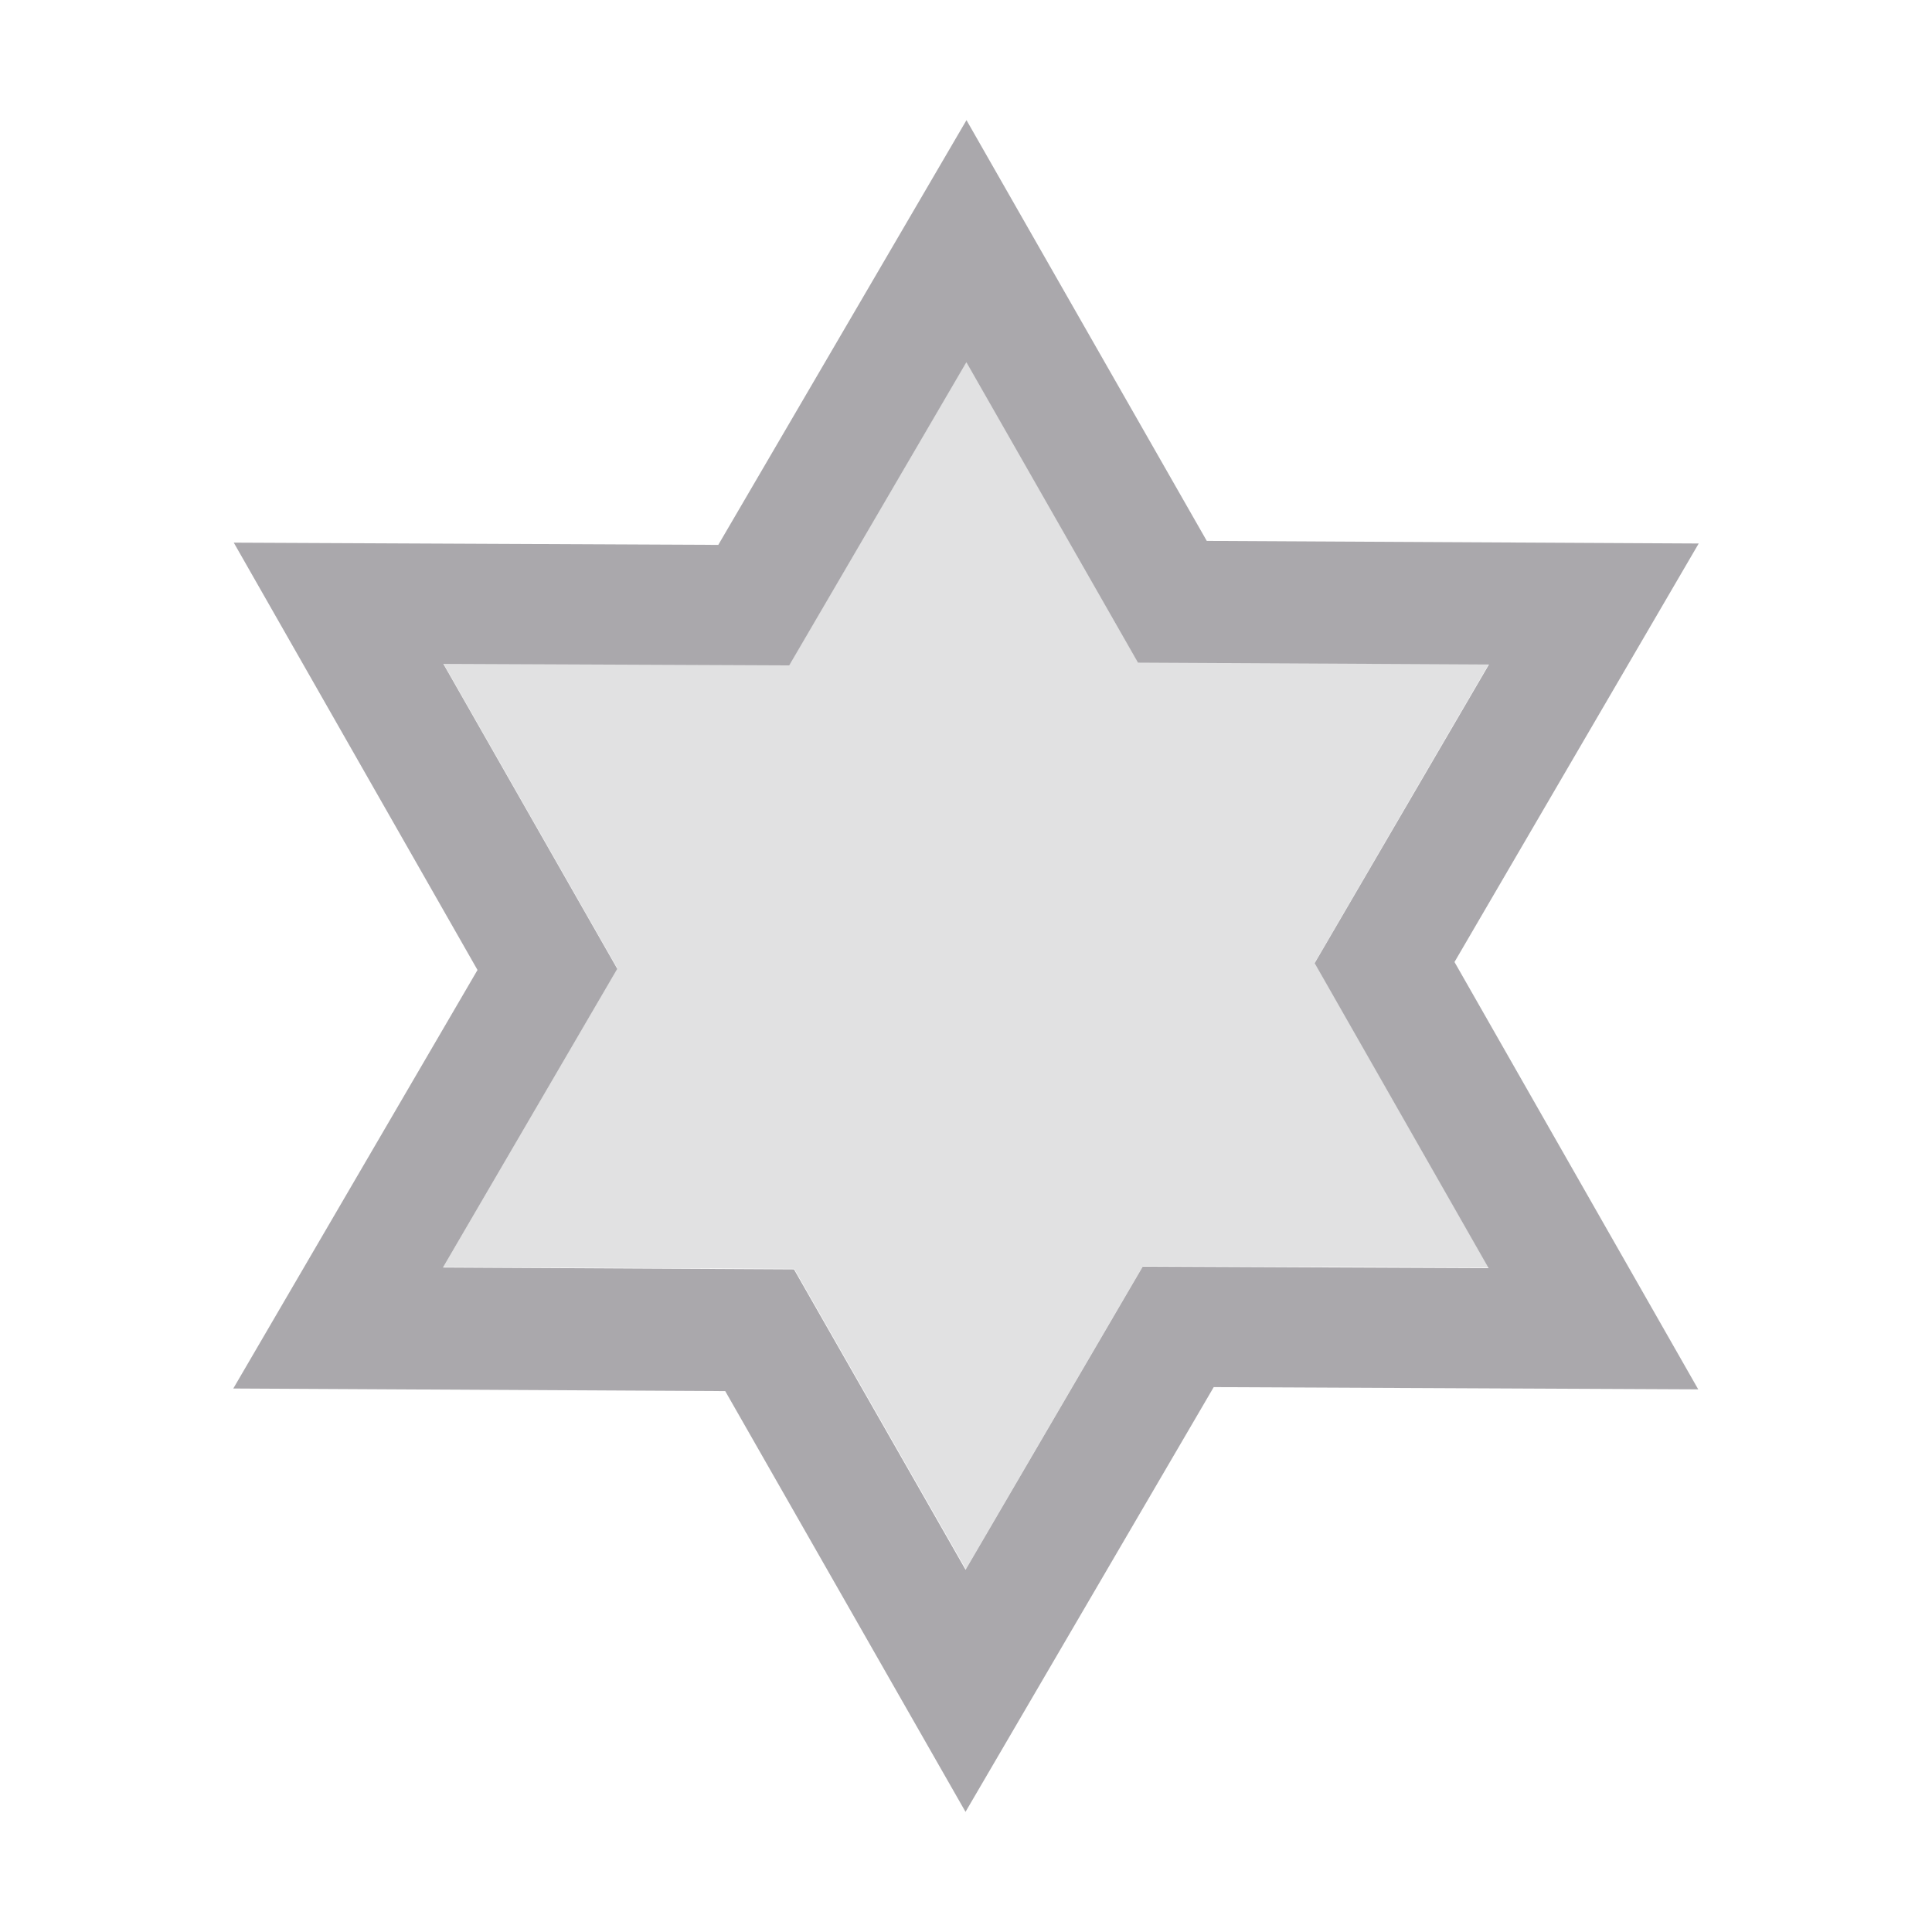 <svg height="32" viewBox="0 0 32 32" width="32" xmlns="http://www.w3.org/2000/svg"><g fill="#aaa8ac"><path d="m16.008 1.99-4.111 7.035-8.025-.037 4.037 7.078-4.045 6.932 8.148.043 3.98 6.969 4.111-7.035 8.025.037-4.037-7.078 4.045-6.932-8.148-.043zm-.002 4.01 2.842 4.975 5.814.031-2.887 4.947 2.881 5.051-5.729-.025-2.934 5.021-2.842-4.975-5.814-.031 2.887-4.947-2.881-5.051 5.729.025z" stroke-width="1.738"/><path d="m23 20-4.618.002-2.346 4.06-2.311-3.999-4.689-.001 2.307-4.001-2.343-4.061 4.618-.002 2.346-4.06 2.311 3.999 4.689.001-2.307 4.001z" opacity=".35" transform="matrix(1.24 .006 -.006 1.24 -3.743 -3.944)"/></g></svg>